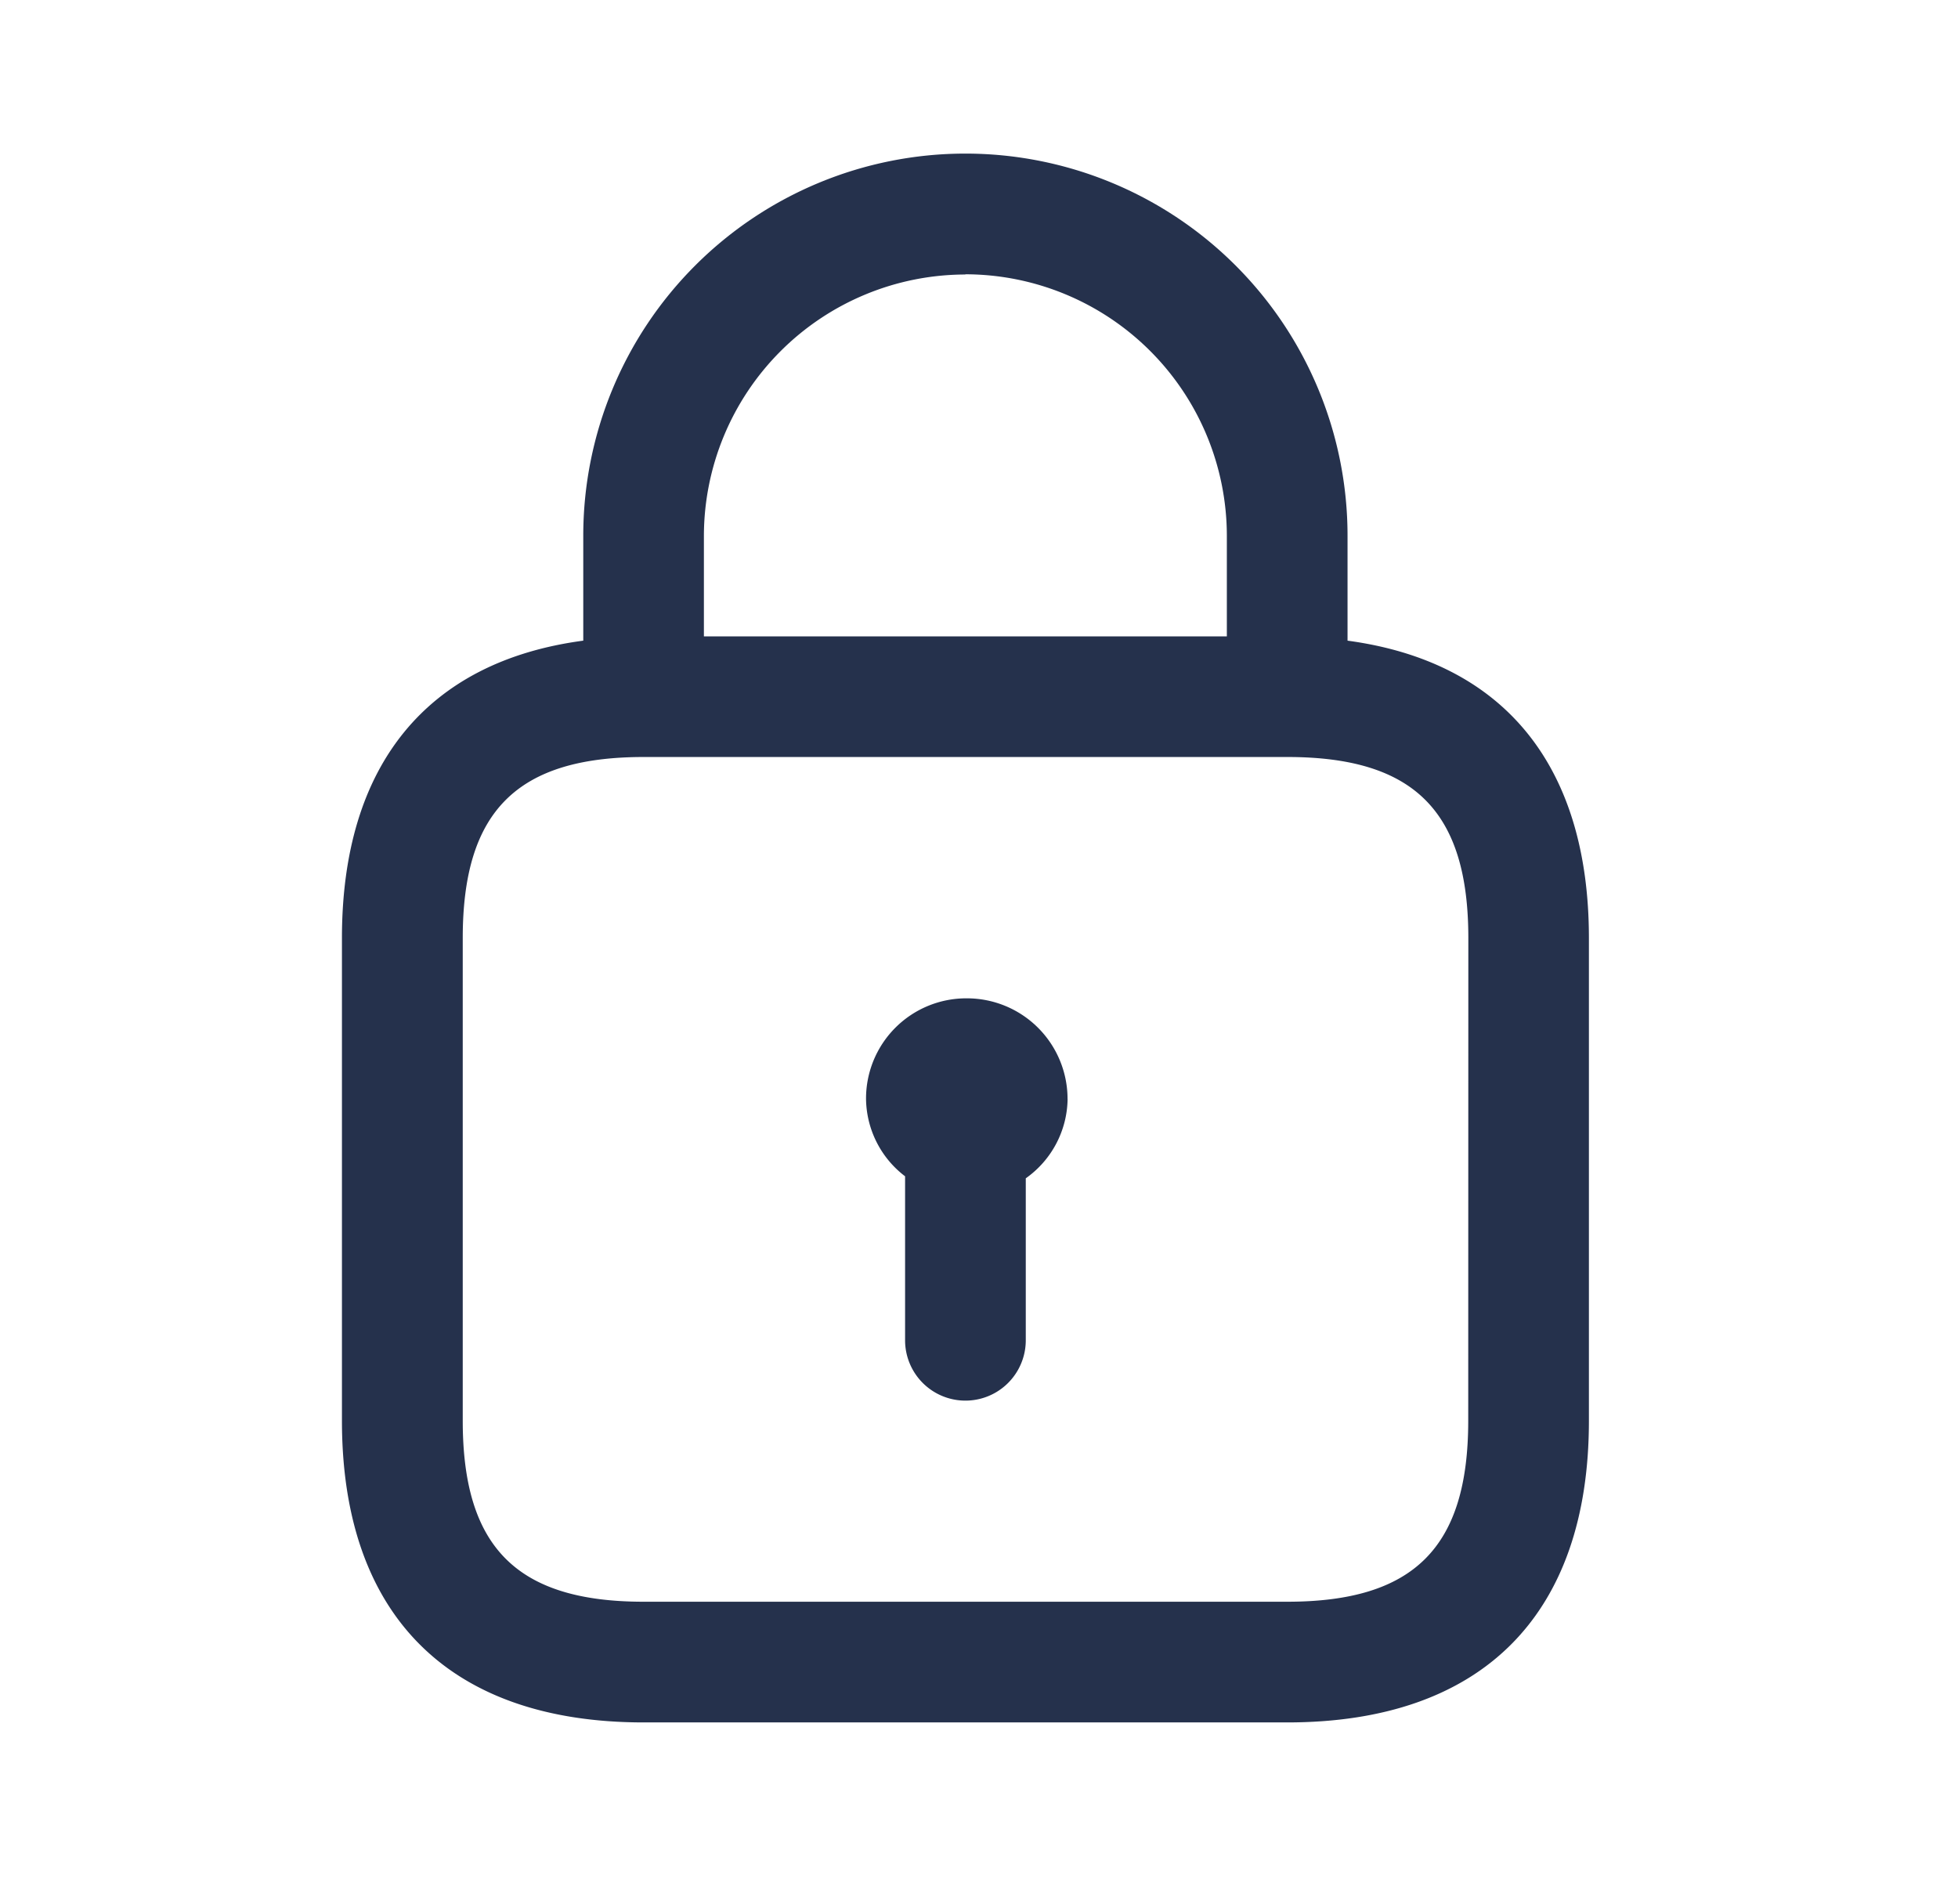 <svg id="lock" xmlns="http://www.w3.org/2000/svg" width="36" height="35" viewBox="0 0 36 35">
  <rect id="Frame" width="36" height="35" fill="#25314c" opacity="0"/>
  <path id="lock-2" data-name="lock" d="M2270.74,3079.2v-1.929a7.026,7.026,0,1,0-14.052,0v1.929c-2.867.382-4.437,2.282-4.437,5.467v8.875c0,3.577,1.97,5.547,5.547,5.547h11.833c3.577,0,5.547-1.97,5.547-5.547v-8.875C2275.177,3081.487,2273.606,3079.586,2270.74,3079.2Zm-7.026-6.736a4.813,4.813,0,0,1,4.807,4.808v1.849h-9.615v-1.849A4.813,4.813,0,0,1,2263.713,3072.468Zm9.245,21.078c0,2.333-1,3.328-3.328,3.328H2257.8c-2.333,0-3.328-1-3.328-3.328v-8.875c0-2.333,1-3.328,3.328-3.328h11.833c2.333,0,3.328,1,3.328,3.328Zm-7.366-5.917a1.814,1.814,0,0,1-.769,1.46v2.978a1.109,1.109,0,0,1-2.219,0v-3.015a1.814,1.814,0,0,1-.718-1.423,1.843,1.843,0,0,1,1.842-1.849h.015A1.85,1.85,0,0,1,2265.592,3087.63Z" transform="translate(-2245.964 -3067.421)" fill="#25314c"/>
</svg>
